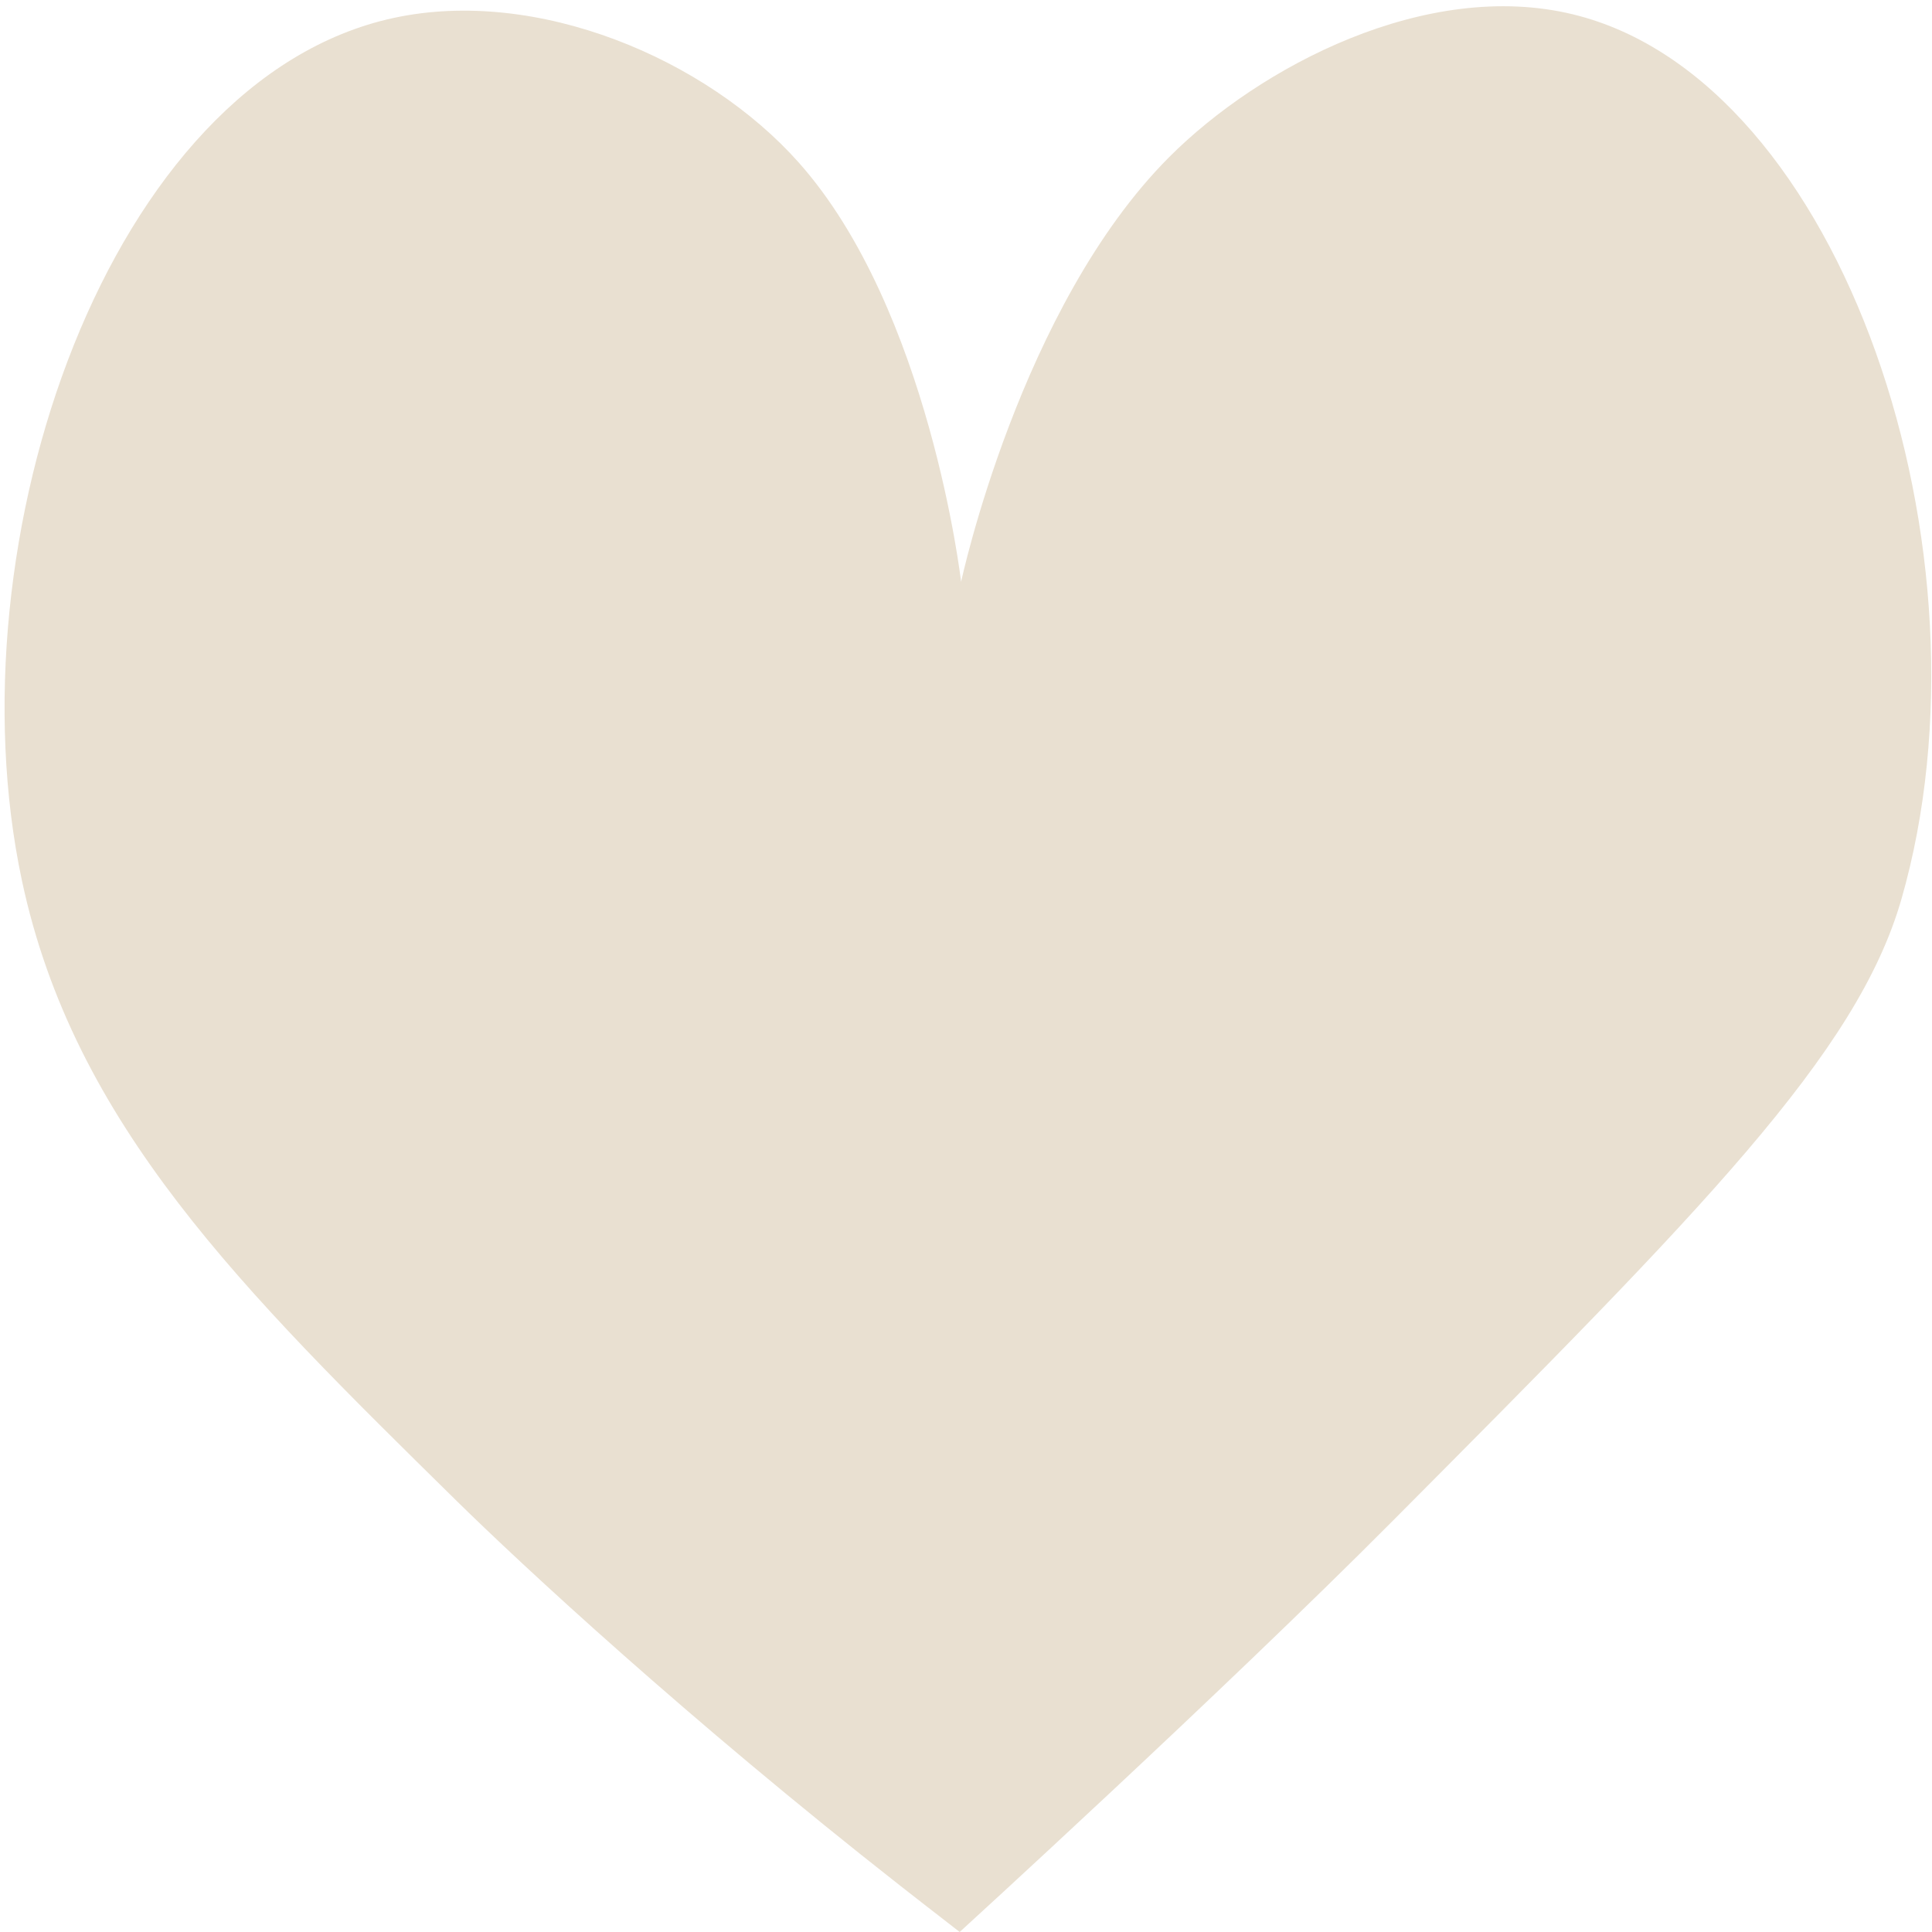 <?xml version="1.0" encoding="UTF-8"?><svg id="Layer_1" xmlns="http://www.w3.org/2000/svg" width="400" height="400" viewBox="0 0 400 400"><defs><style>.cls-1{fill:#e9e0d1;stroke-width:0px;}</style></defs><path class="cls-1" d="M198.99,120.48s-6.54-56.39-33.62-86.83C146.2,12.1,111.19-2.69,81.52,3.71,22.45,16.46-10.38,112.08,4.52,182.22c10.73,50.53,45.6,84.83,89.81,128.32,13.66,13.44,48.02,45.34,92.08,79.9,7.19,5.64,11.74,9.1,12.28,9.56.01-.01,53.95-49.21,89.8-85.26,63.96-64.31,95.95-96.47,105.18-128.58,20.48-71.22-11.97-169.6-68.01-183.19-30.33-7.36-64.85,10.78-83.59,29.55-30.91,30.97-43.09,87.97-43.09,87.97Z"/></svg>